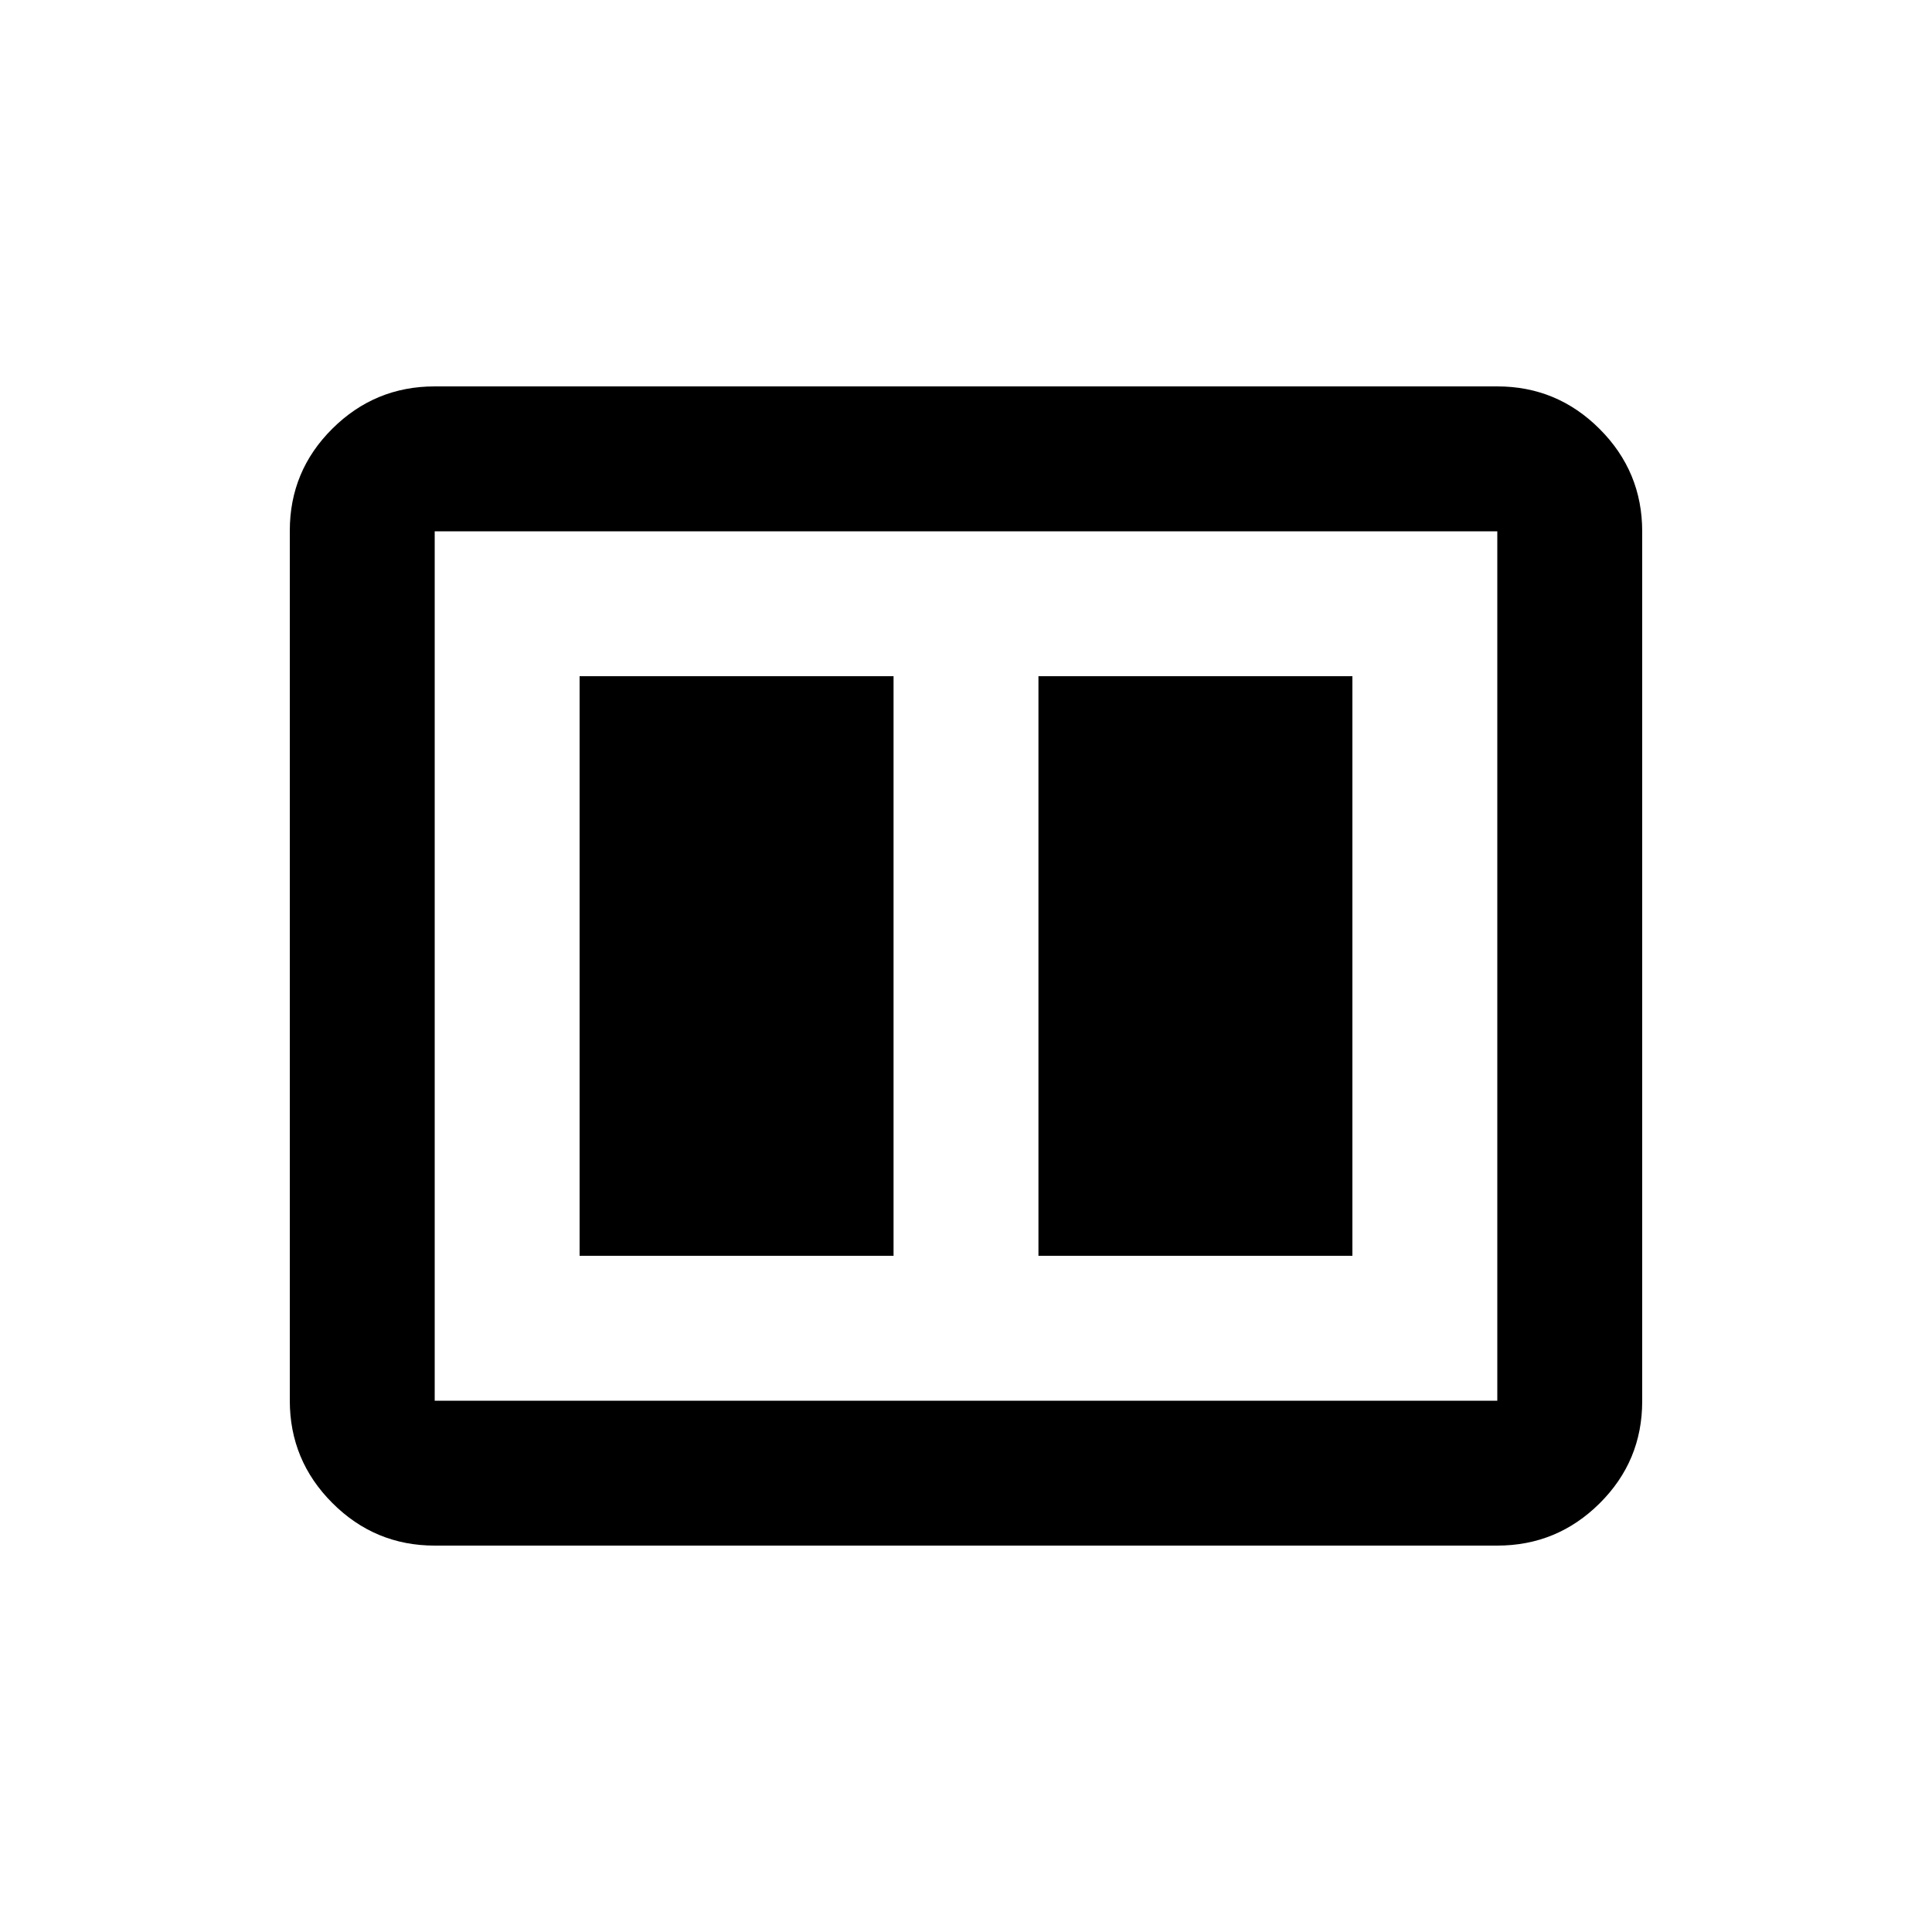 <svg xmlns="http://www.w3.org/2000/svg" height="20" viewBox="0 -960 960 960" width="20"><path d="M516-336h156v-288H516v288Zm-228 0h156v-288H288v288Zm-72 144q-29.7 0-50.85-21.16Q144-234.32 144-264.04v-432.24Q144-726 165.15-747T216-768h528q29.7 0 50.85 21.16Q816-725.68 816-695.96v432.24Q816-234 794.85-213T744-192H216Zm0-72h528v-432H216v432Zm0-432v432-432Z"/></svg>
